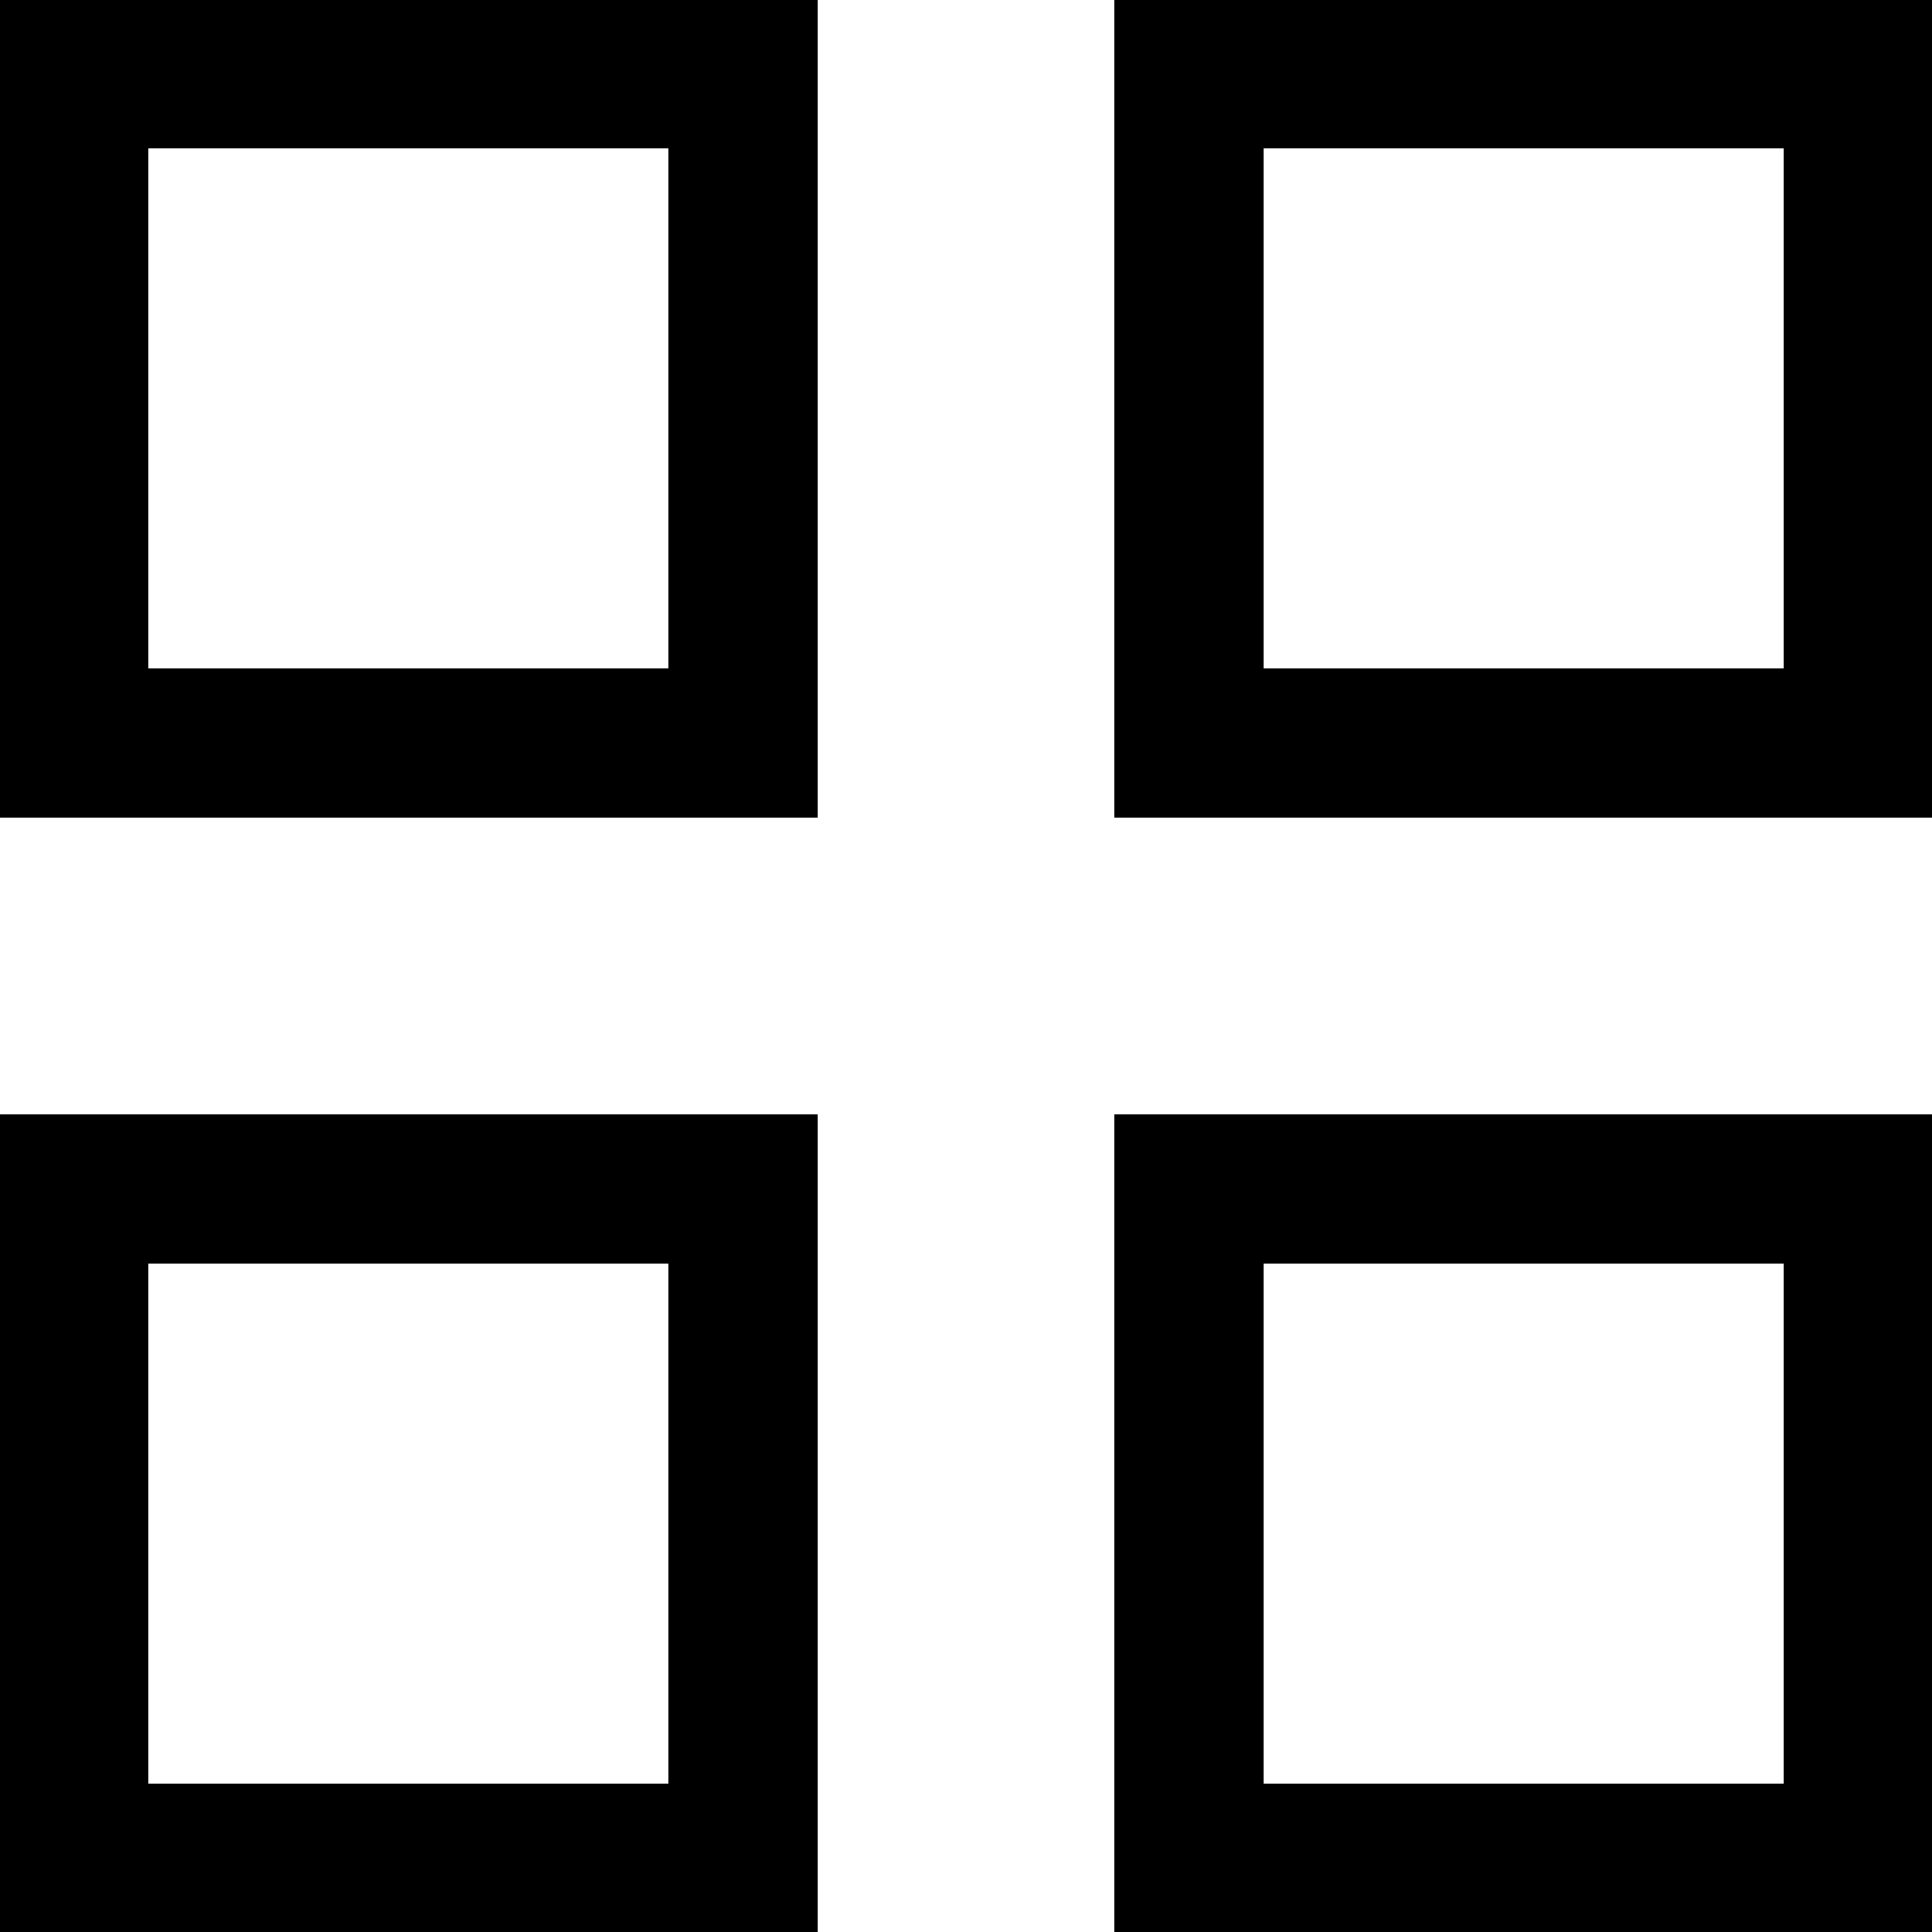<?xml version="1.0" encoding="utf-8"?><svg width="26" height="26" fill="none" xmlns="http://www.w3.org/2000/svg" viewBox="0 0 26 26"><path d="M1 1h9v9H1V1zm0 15h9v9H1v-9zM16 1h9v9h-9V1zm0 15h9v9h-9v-9z" stroke="#000" stroke-width="2"/></svg>